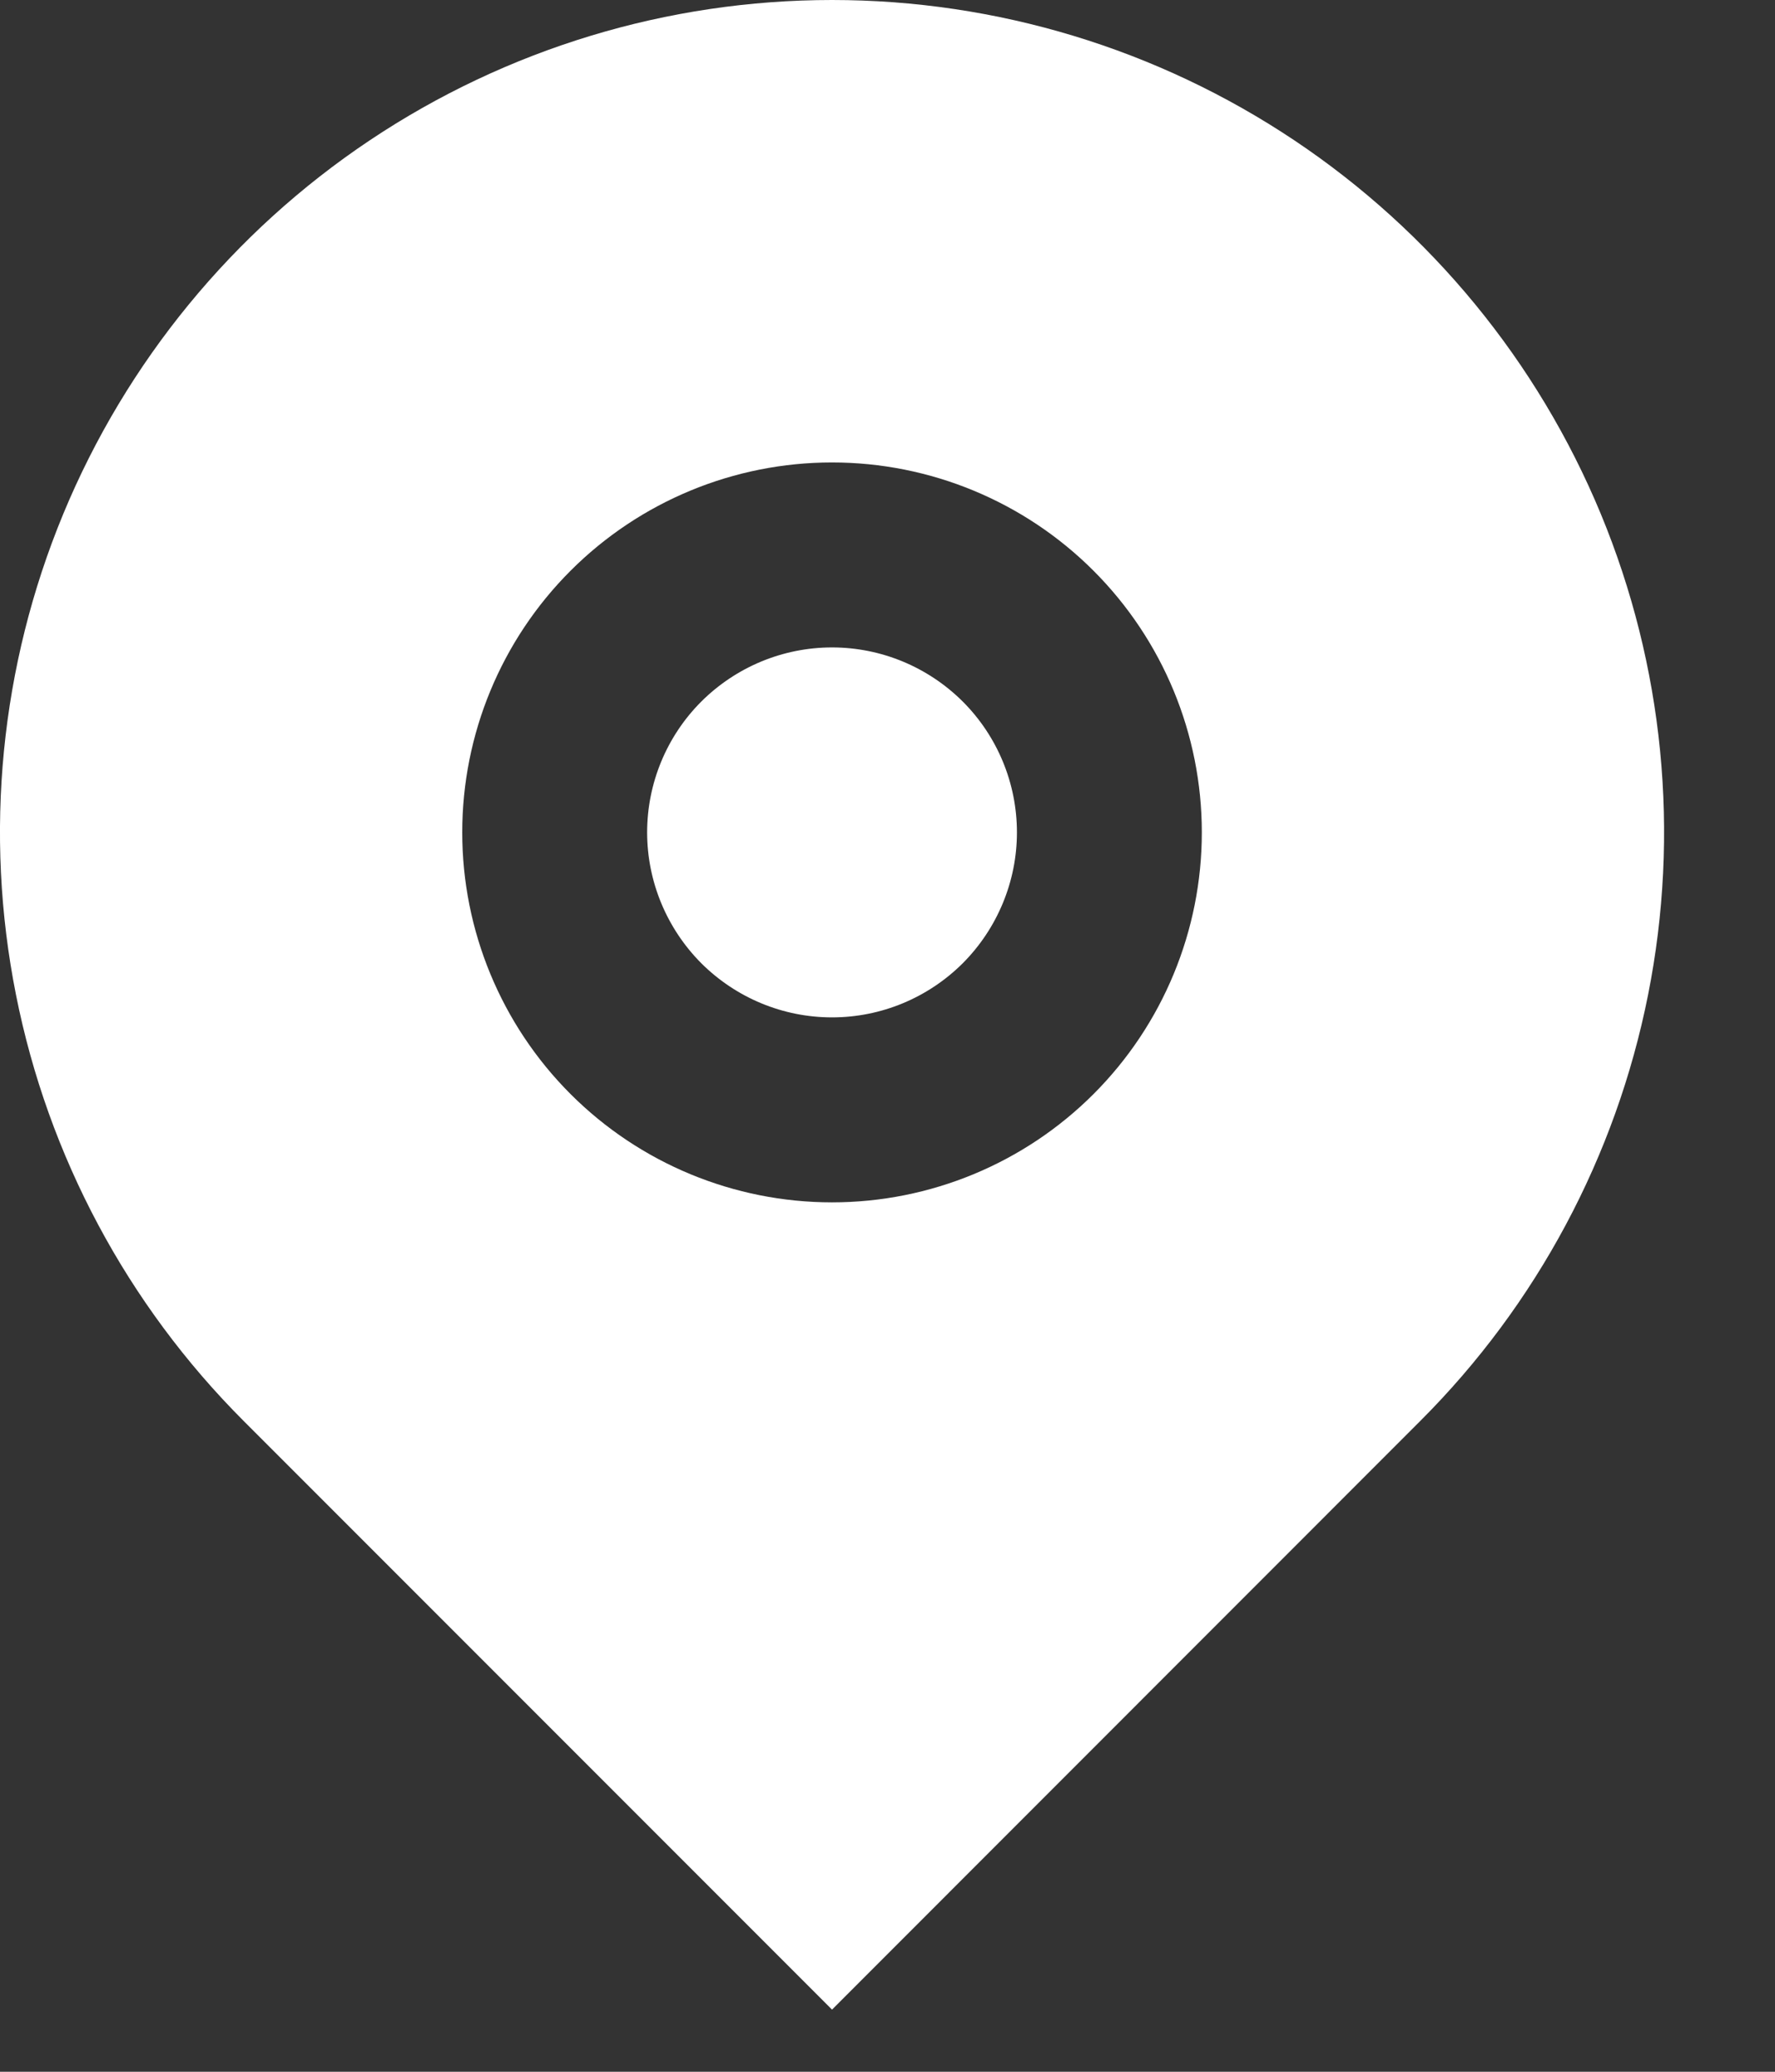 <svg width="12" height="14" viewBox="0 0 12 14" fill="none" xmlns="http://www.w3.org/2000/svg">
<rect x="0" y="0" width="12" height="14" fill="#333333" stroke="none"/>
<path d="M9.602 9.602L5.625 13.58L1.647 9.602C0.861 8.816 0.325 7.814 0.108 6.722C-0.109 5.631 0.002 4.5 0.428 3.472C0.854 2.445 1.575 1.566 2.5 0.948C3.425 0.33 4.512 0 5.625 0C6.738 0 7.825 0.33 8.75 0.948C9.675 1.566 10.396 2.445 10.822 3.472C11.248 4.5 11.359 5.631 11.142 6.722C10.925 7.814 10.389 8.816 9.602 9.602ZM5.625 8.125C6.288 8.125 6.924 7.862 7.393 7.393C7.862 6.924 8.125 6.288 8.125 5.625C8.125 4.962 7.862 4.326 7.393 3.857C6.924 3.388 6.288 3.125 5.625 3.125C4.962 3.125 4.326 3.388 3.857 3.857C3.388 4.326 3.125 4.962 3.125 5.625C3.125 6.288 3.388 6.924 3.857 7.393C4.326 7.862 4.962 8.125 5.625 8.125ZM5.625 6.875C5.293 6.875 4.976 6.743 4.741 6.509C4.507 6.274 4.375 5.956 4.375 5.625C4.375 5.293 4.507 4.975 4.741 4.741C4.976 4.507 5.293 4.375 5.625 4.375C5.957 4.375 6.274 4.507 6.509 4.741C6.743 4.975 6.875 5.293 6.875 5.625C6.875 5.956 6.743 6.274 6.509 6.509C6.274 6.743 5.957 6.875 5.625 6.875Z" fill="white"/>
</svg>
